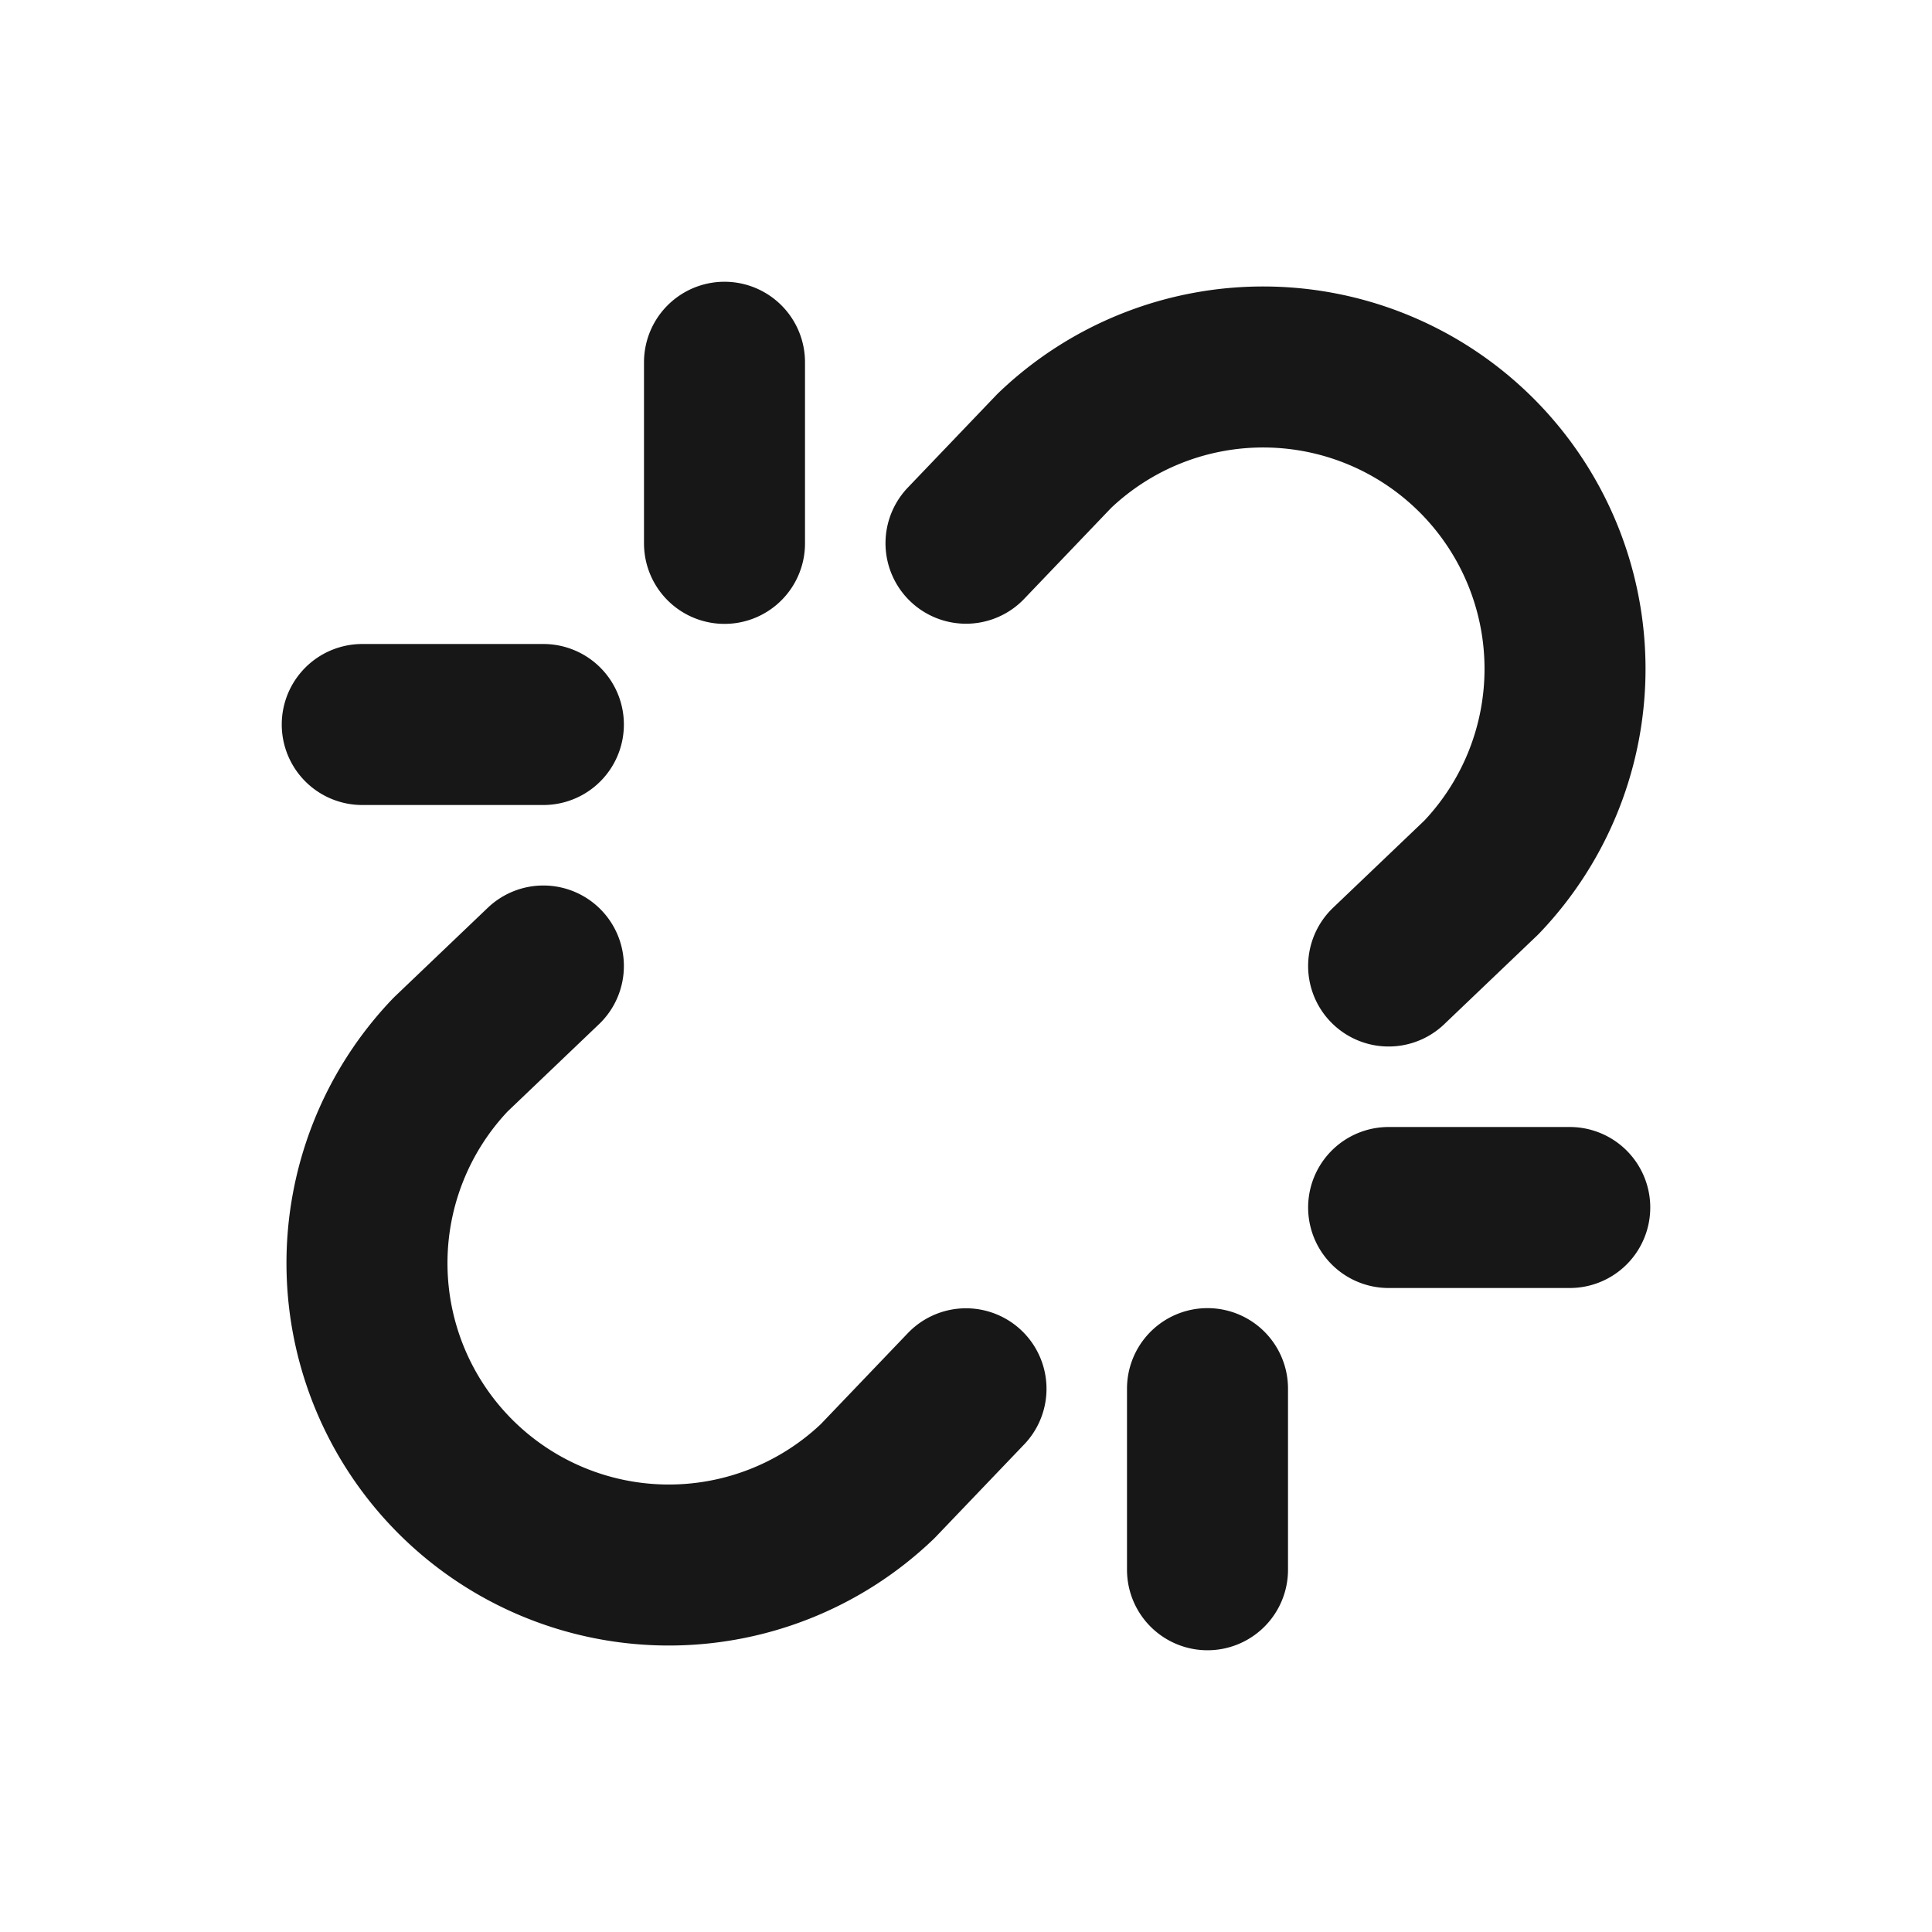 <svg viewBox="0 0 12 12" fill="none" xmlns="http://www.w3.org/2000/svg">
    <path d="m8.625 6 .576-.55A1.875 1.875 0 0 0 6.549 2.8L6 3.374M3.375 6l-.576.55A1.875 1.875 0 0 0 5.451 9.2L6 8.626M8.625 7.5H9.75M2.25 4.5h1.125M7.5 8.625V9.75M4.5 2.25v1.125" stroke="#171717" stroke-linecap="round" stroke-linejoin="round"/>
</svg>